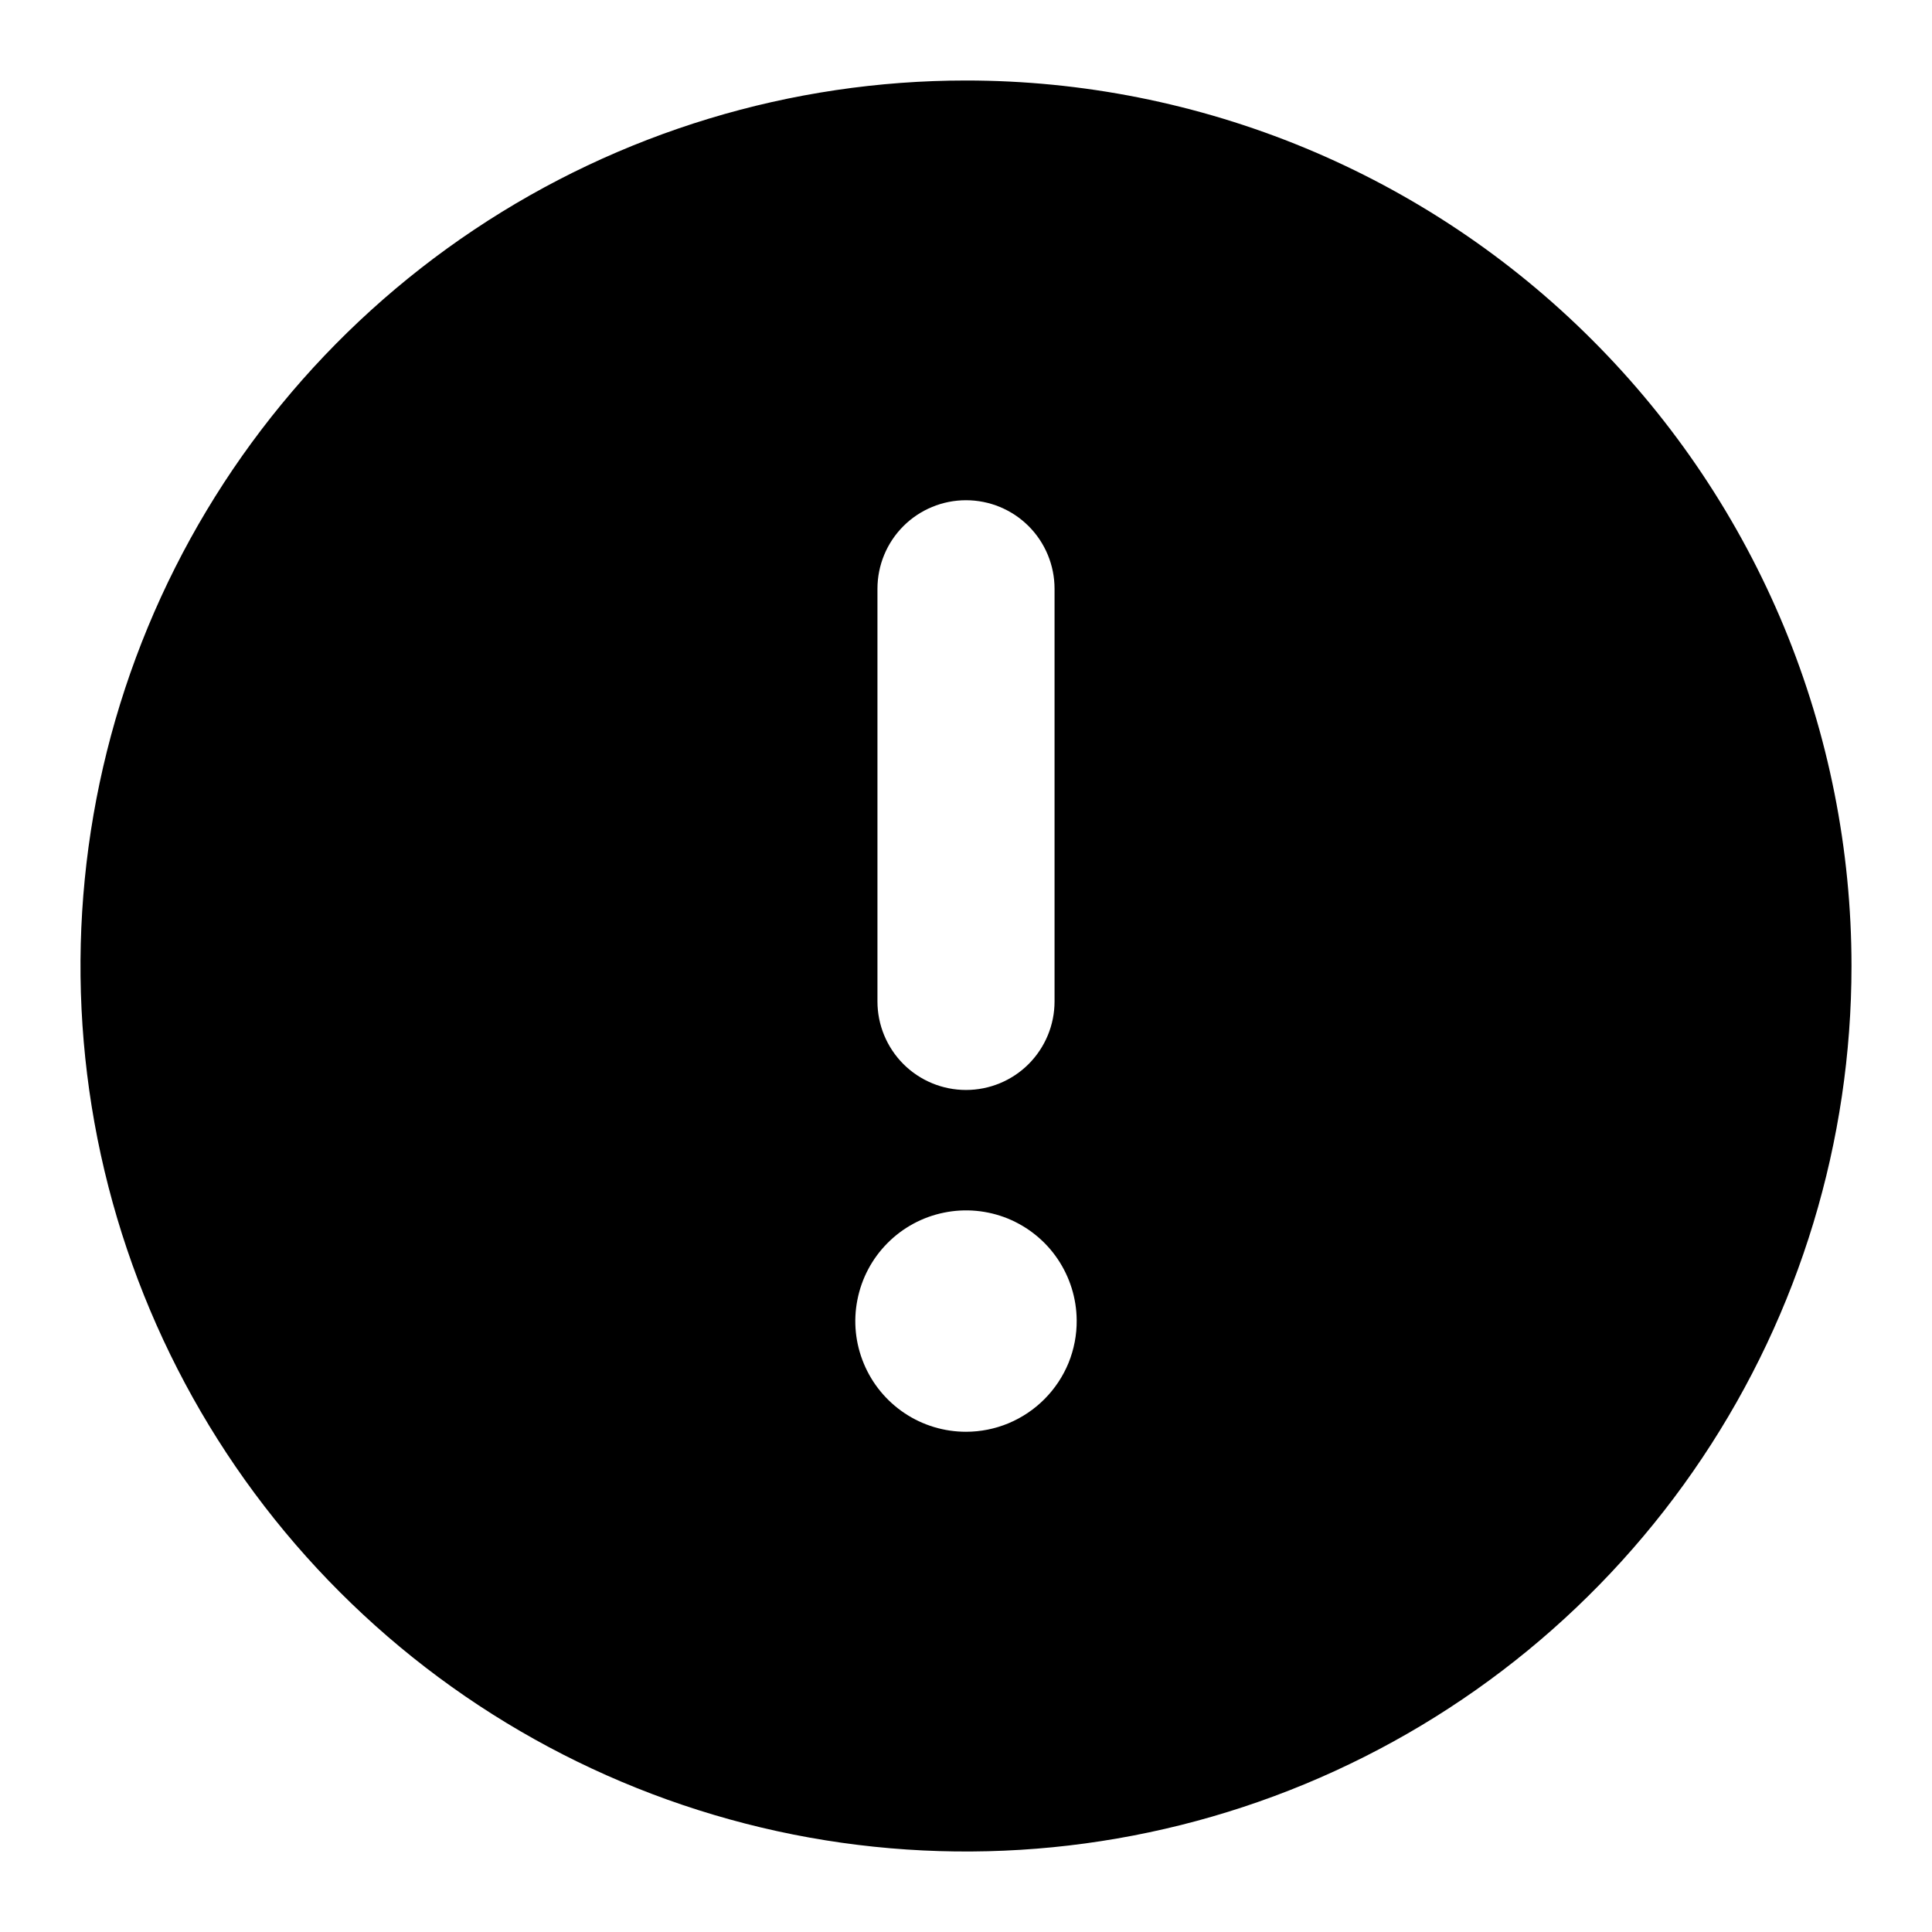<svg width="24" height="24" viewBox="0 0 24 24" fill="none" xmlns="http://www.w3.org/2000/svg">
<path d="M12 1C9.824 1 7.698 1.645 5.889 2.854C4.08 4.063 2.67 5.78 1.837 7.79C1.005 9.8 0.787 12.012 1.211 14.146C1.636 16.28 2.683 18.24 4.222 19.778C5.76 21.317 7.72 22.364 9.854 22.789C11.988 23.213 14.2 22.995 16.209 22.163C18.22 21.33 19.938 19.92 21.146 18.111C22.355 16.302 23 14.176 23 12C23 10.556 22.715 9.125 22.163 7.79C21.61 6.456 20.8 5.243 19.778 4.222C18.757 3.2 17.544 2.39 16.209 1.837C14.875 1.285 13.444 1 12 1ZM10.9 7.314C10.9 7.022 11.016 6.742 11.222 6.536C11.428 6.33 11.708 6.214 12 6.214C12.292 6.214 12.572 6.33 12.778 6.536C12.984 6.742 13.1 7.022 13.1 7.314V12.44C13.1 12.732 12.984 13.011 12.778 13.218C12.572 13.424 12.292 13.54 12 13.54C11.708 13.54 11.428 13.424 11.222 13.218C11.016 13.011 10.9 12.732 10.9 12.44V7.314ZM12 17.786C11.729 17.786 11.463 17.706 11.237 17.555C11.011 17.404 10.835 17.19 10.731 16.94C10.626 16.689 10.598 16.413 10.651 16.147C10.703 15.88 10.833 15.635 11.024 15.443C11.215 15.25 11.459 15.118 11.725 15.064C11.991 15.009 12.267 15.035 12.519 15.137C12.77 15.24 12.986 15.414 13.138 15.639C13.29 15.864 13.373 16.128 13.375 16.4C13.377 16.581 13.342 16.762 13.274 16.93C13.205 17.098 13.104 17.25 12.976 17.379C12.848 17.508 12.696 17.61 12.529 17.68C12.361 17.75 12.181 17.786 12 17.786Z" fill="black"/>
</svg>
